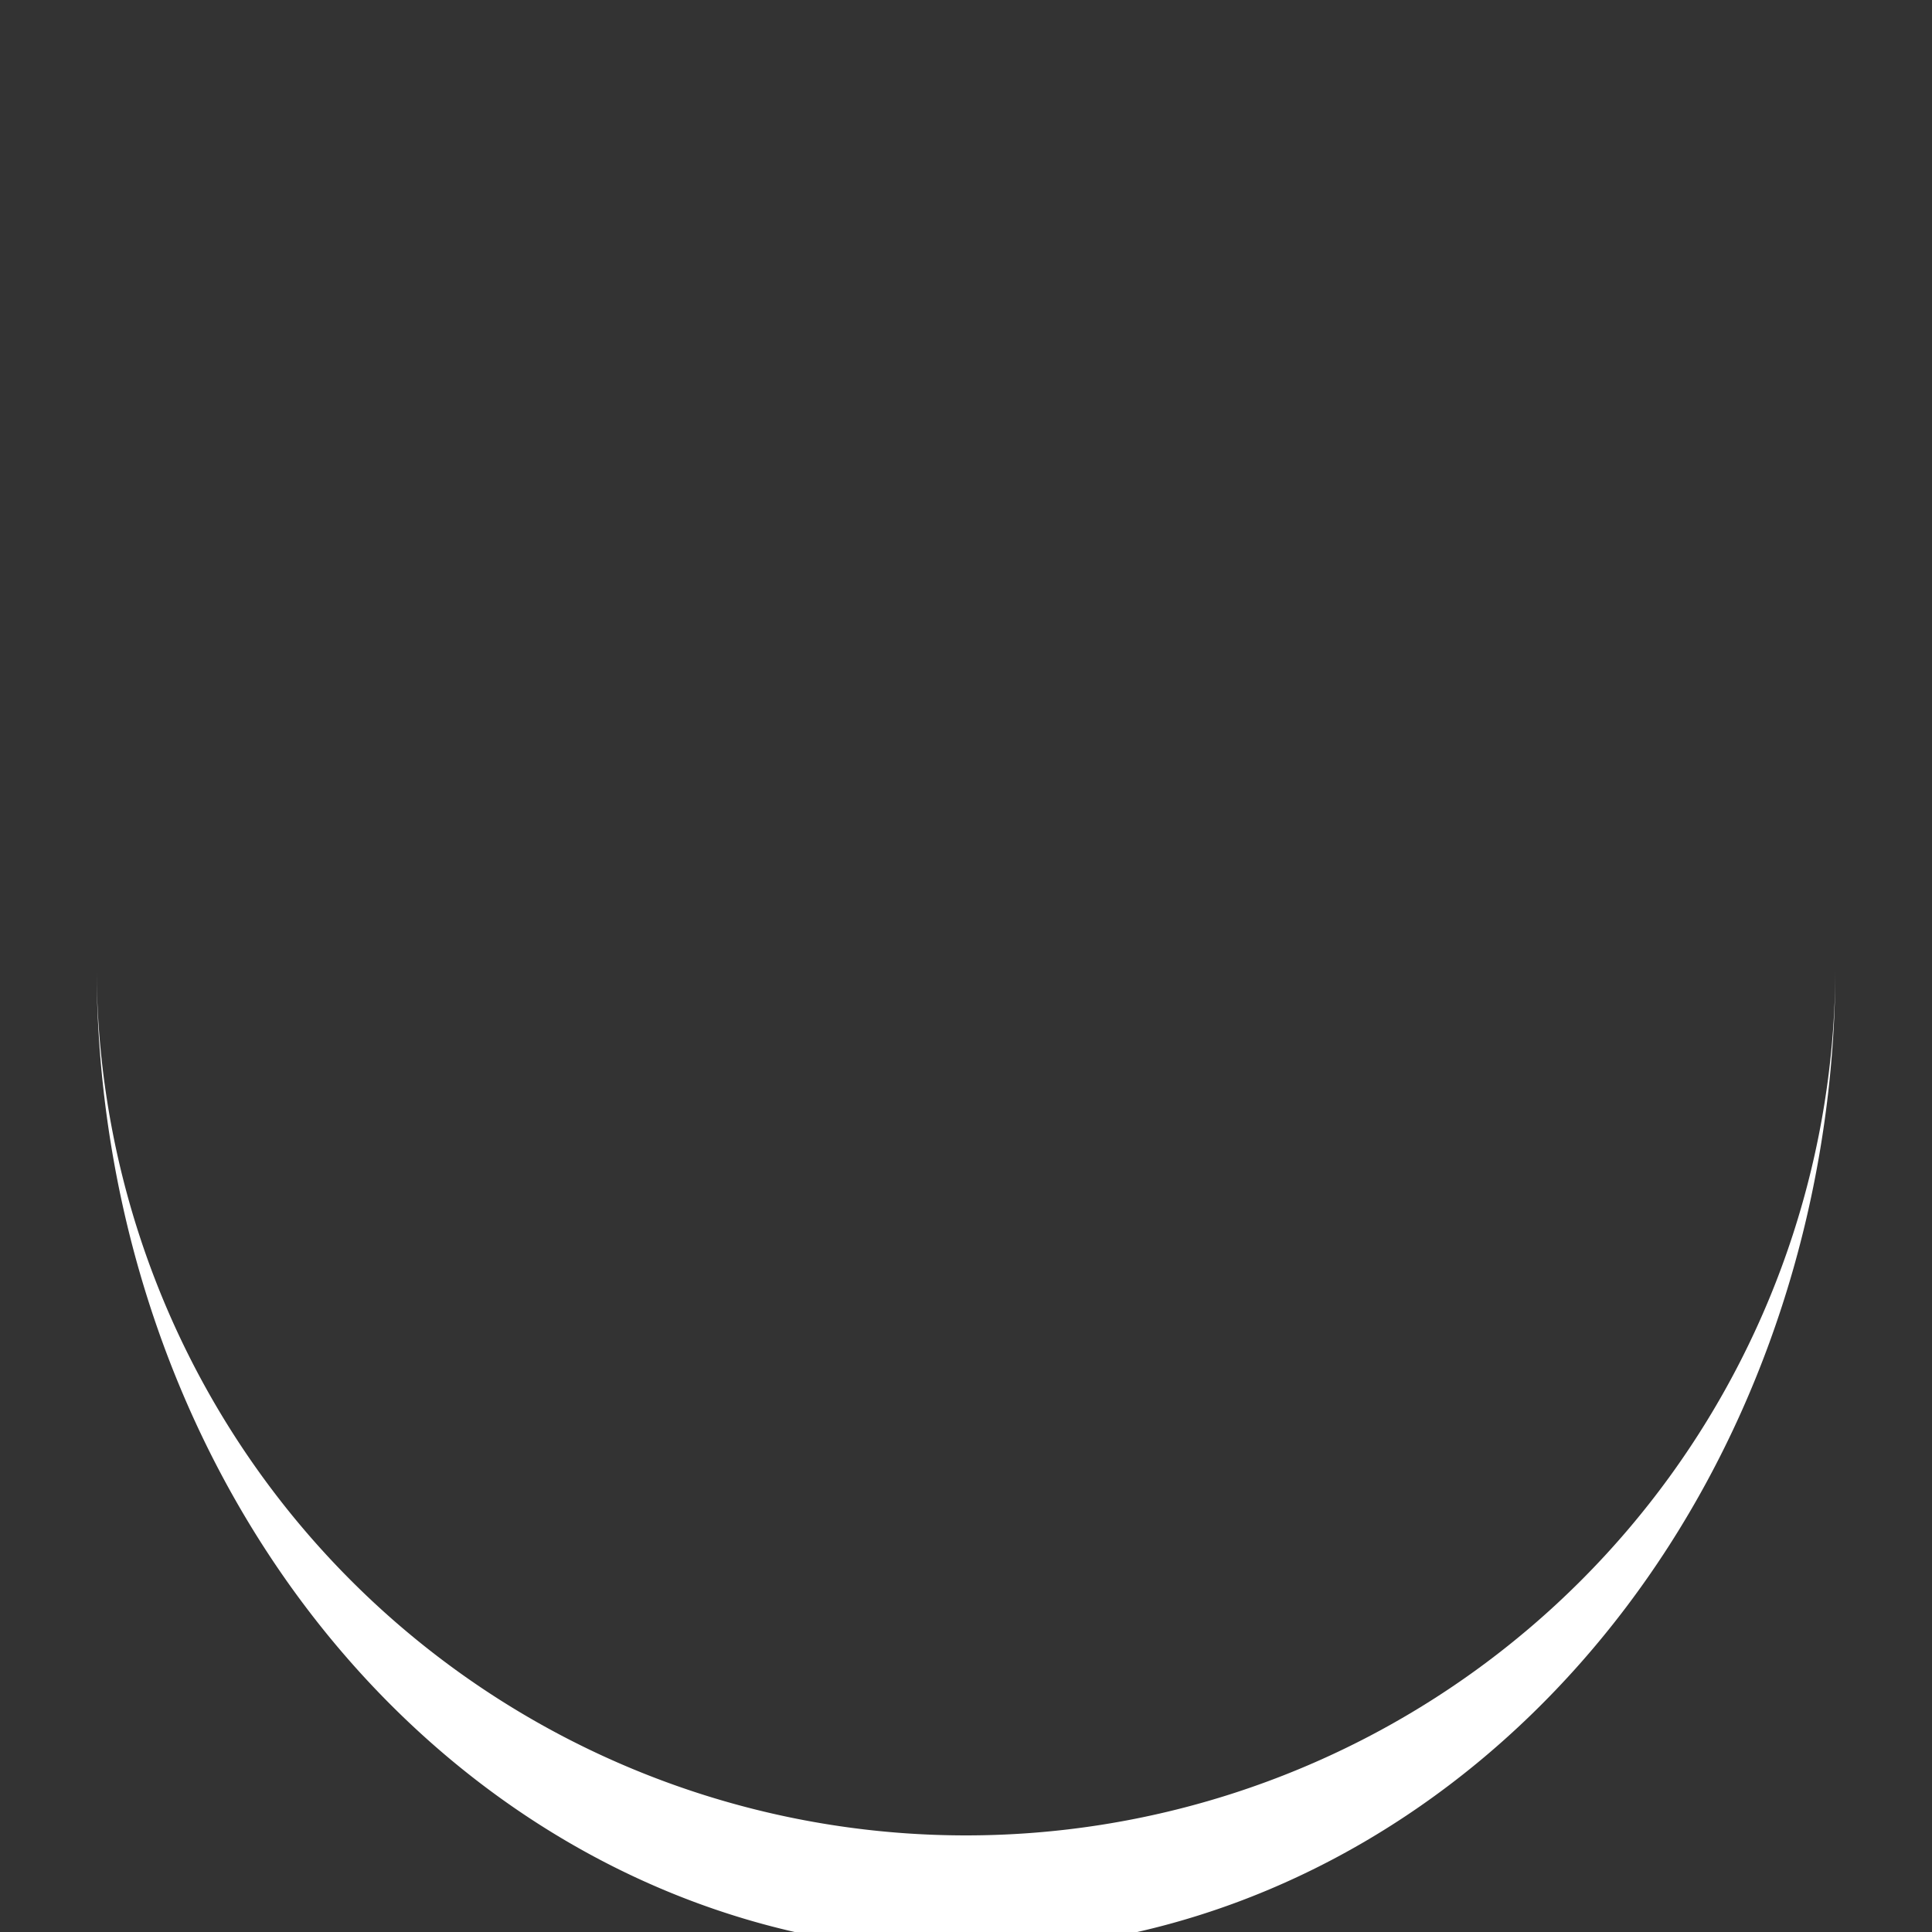 <?xml version="1.0" encoding="utf-8"?>
<svg xmlns="http://www.w3.org/2000/svg" xmlns:xlink="http://www.w3.org/1999/xlink" style="margin: auto; background: rgb(0, 0, 0) none repeat scroll 0% 0%; display: block; shape-rendering: auto;" width="201px" height="201px" viewBox="0 0 100 100" preserveAspectRatio="xMidYMid">
<rect x="0" y="0" width="100" height="100" fill="#333333" stroke="none"/>
<path d="M5 50A45 45 0 0 0 95 50A45 51 0 0 1 5 50" fill="#ffffff" stroke="none">
  <animateTransform attributeName="transform" type="rotate" dur="0.588s" repeatCount="indefinite" keyTimes="0;1" values="0 50 53;360 50 53"></animateTransform>
</path>
<!-- [ldio] generated by https://loading.io/ --></svg>